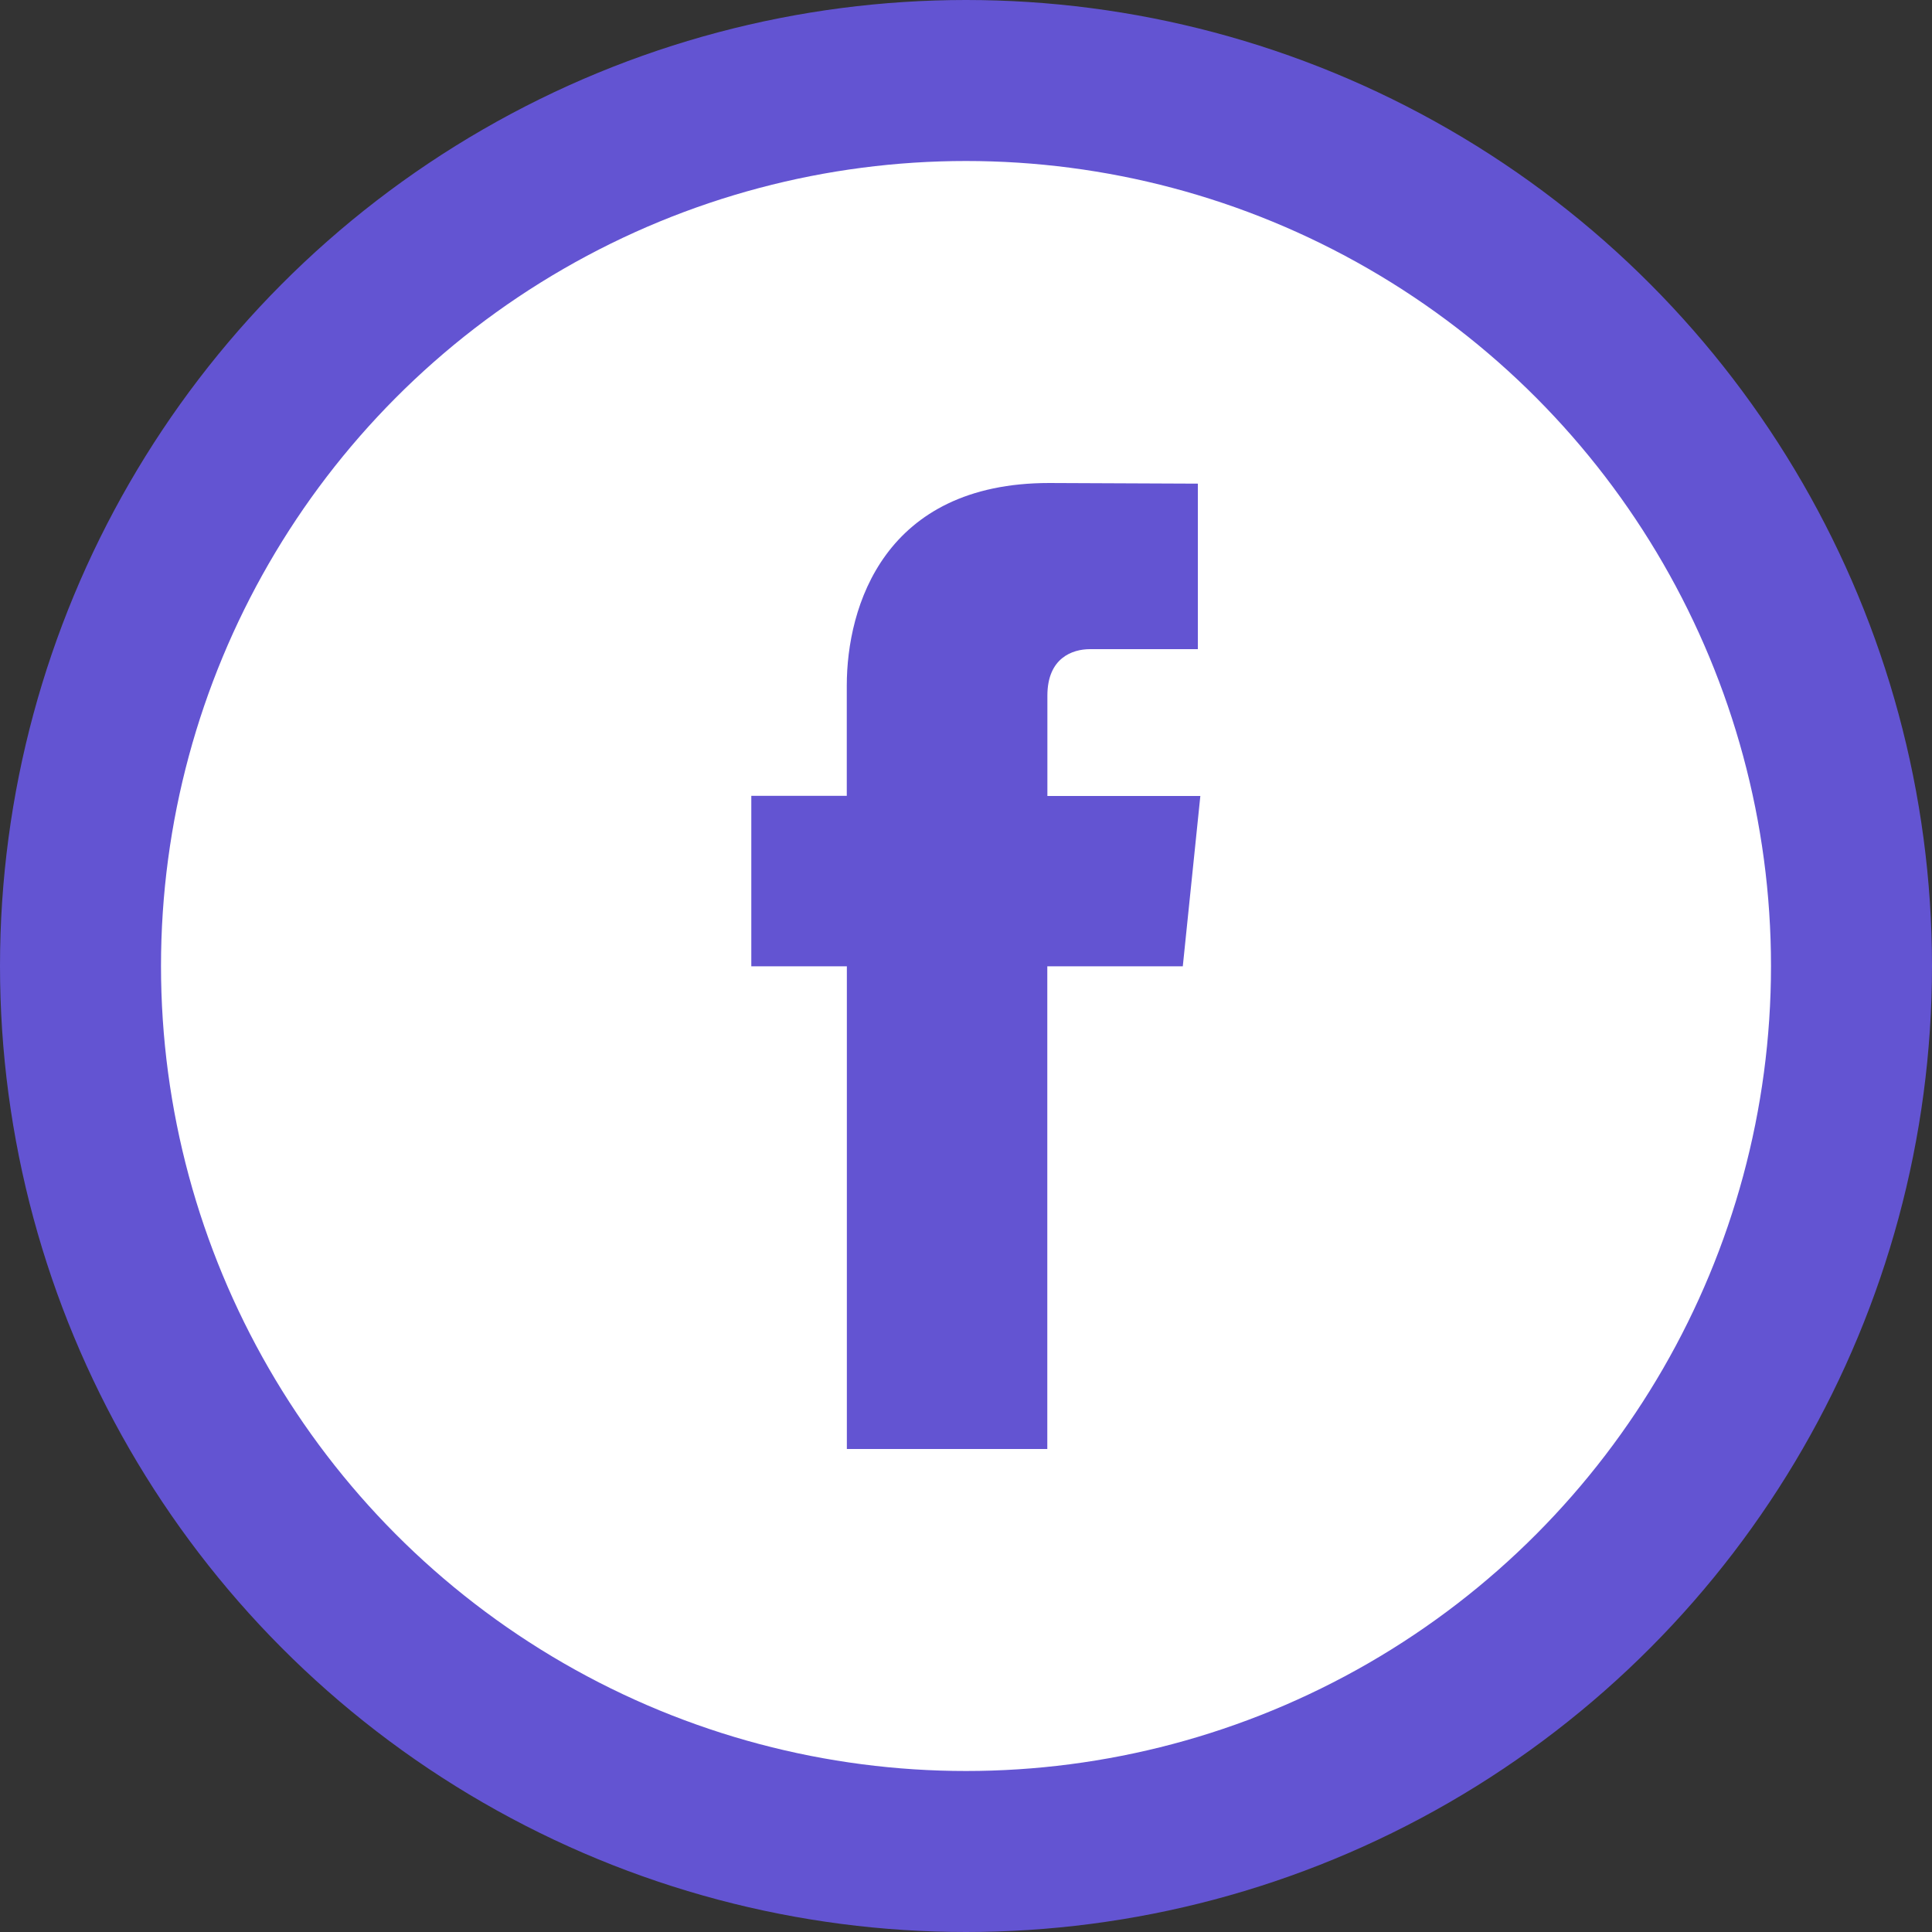 <svg xmlns="http://www.w3.org/2000/svg" width="24" height="24" viewBox="0 0 24 24">
    <rect x="0" y="0" width="24" height="24" fill="#333333" stroke="none"/>
    <g fill="none" fill-rule="evenodd">
        <circle cx="12" cy="12" r="11" fill="#FFF" stroke="#6354D2" stroke-width="2"/>
        <path fill="#6354D2" d="M14.693 12.004H13.01V18H10.52v-5.996H9.333V9.886h1.186v-1.37c0-.981.465-2.516 2.515-2.516l1.846.008v2.056h-1.34c-.22 0-.529.11-.529.577v1.247h1.9l-.218 2.116"/>
    </g>
</svg>
